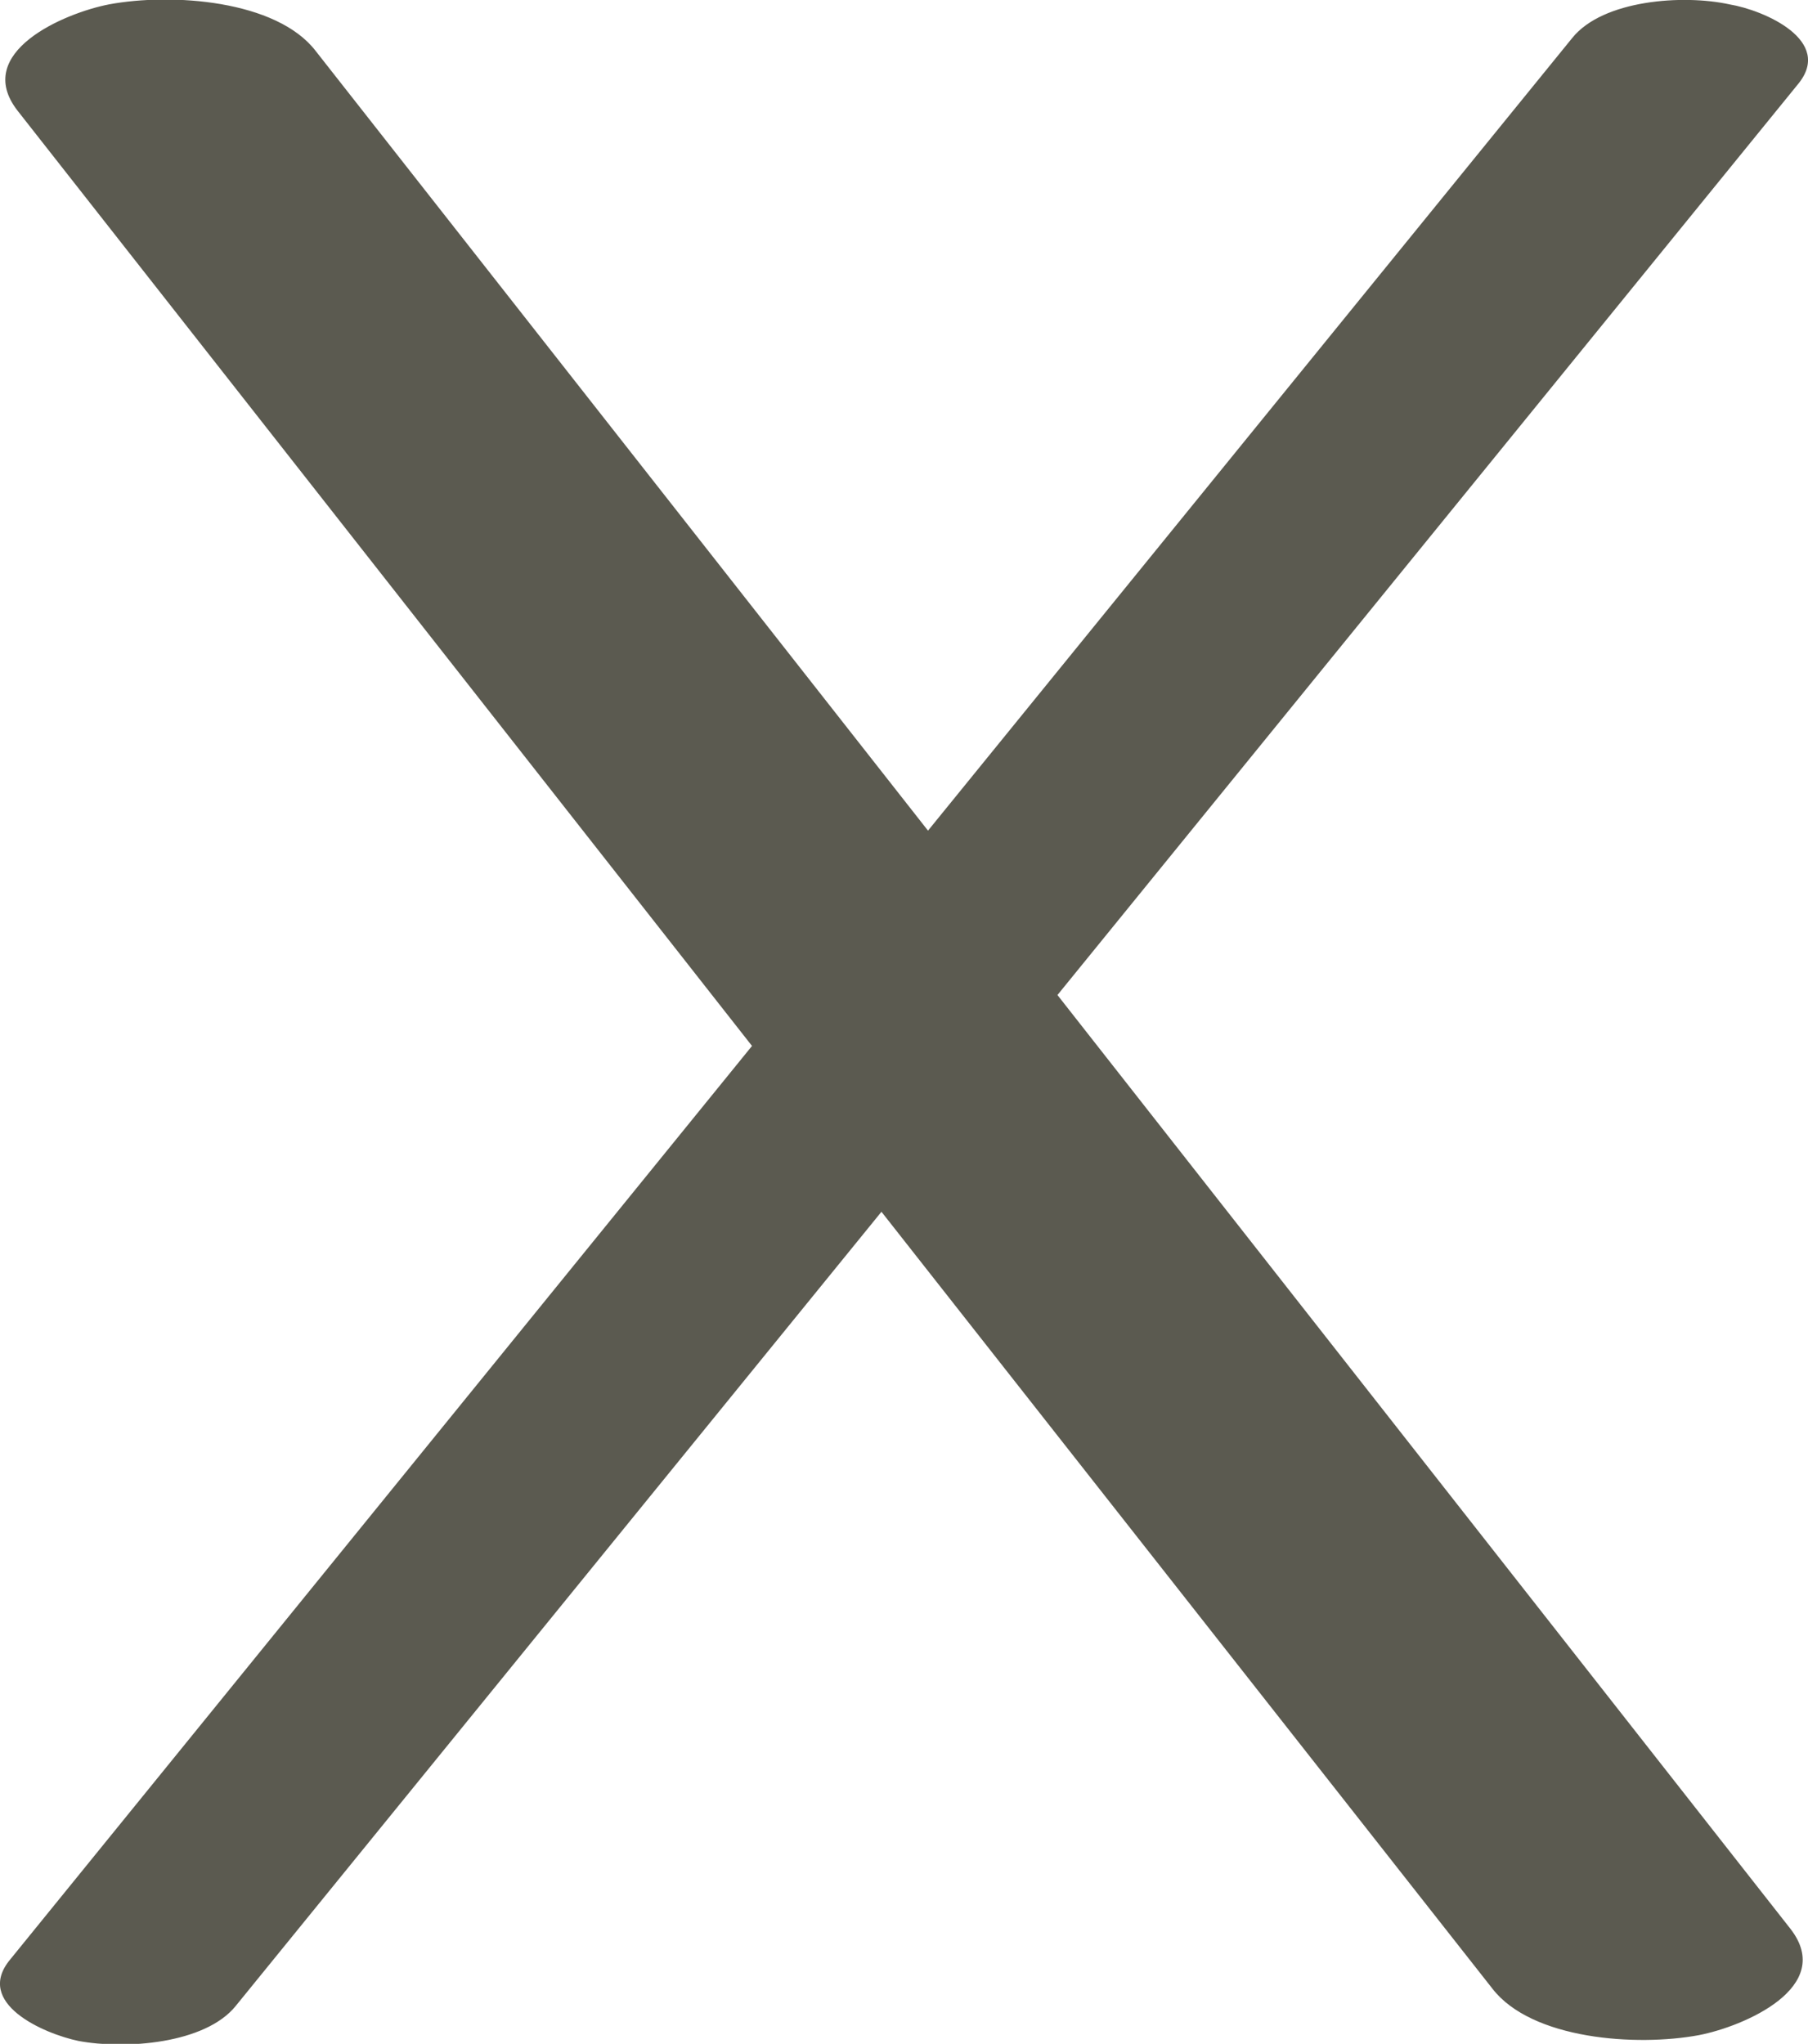 <?xml version="1.0" encoding="UTF-8"?>
<!DOCTYPE svg PUBLIC "-//W3C//DTD SVG 1.1//EN" "http://www.w3.org/Graphics/SVG/1.1/DTD/svg11.dtd">
<!-- Creator: CorelDRAW X8 -->
<svg xmlns="http://www.w3.org/2000/svg" xml:space="preserve" width="1243px" height="1405px" version="1.1" style="shape-rendering:geometricPrecision; text-rendering:geometricPrecision; image-rendering:optimizeQuality; fill-rule:evenodd; clip-rule:evenodd"
viewBox="0 0 1243 1405"
 xmlns:xlink="http://www.w3.org/1999/xlink">
 <defs>
  <style type="text/css">
   <![CDATA[
    .fil0 {fill:#5B5A50;fill-rule:nonzero}
   ]]>
  </style>
 </defs>
 <g id="Layer_x0020_1">
  <path class="fil0" d="M12 76c-31,-40 32,-67 63,-73 43,-8 115,-3 142,32l421 536 443 -545c21,-26 76,-30 108,-23 24,4 72,25 47,55l-509 626 504 642c31,40 -32,67 -63,73 -43,8 -115,3 -142,-32l-420 -534 -444 546c-21,26 -76,30 -108,24 -24,-5 -72,-26 -47,-56l510 -628 -505 -643z"/>
 </g>
</svg>
